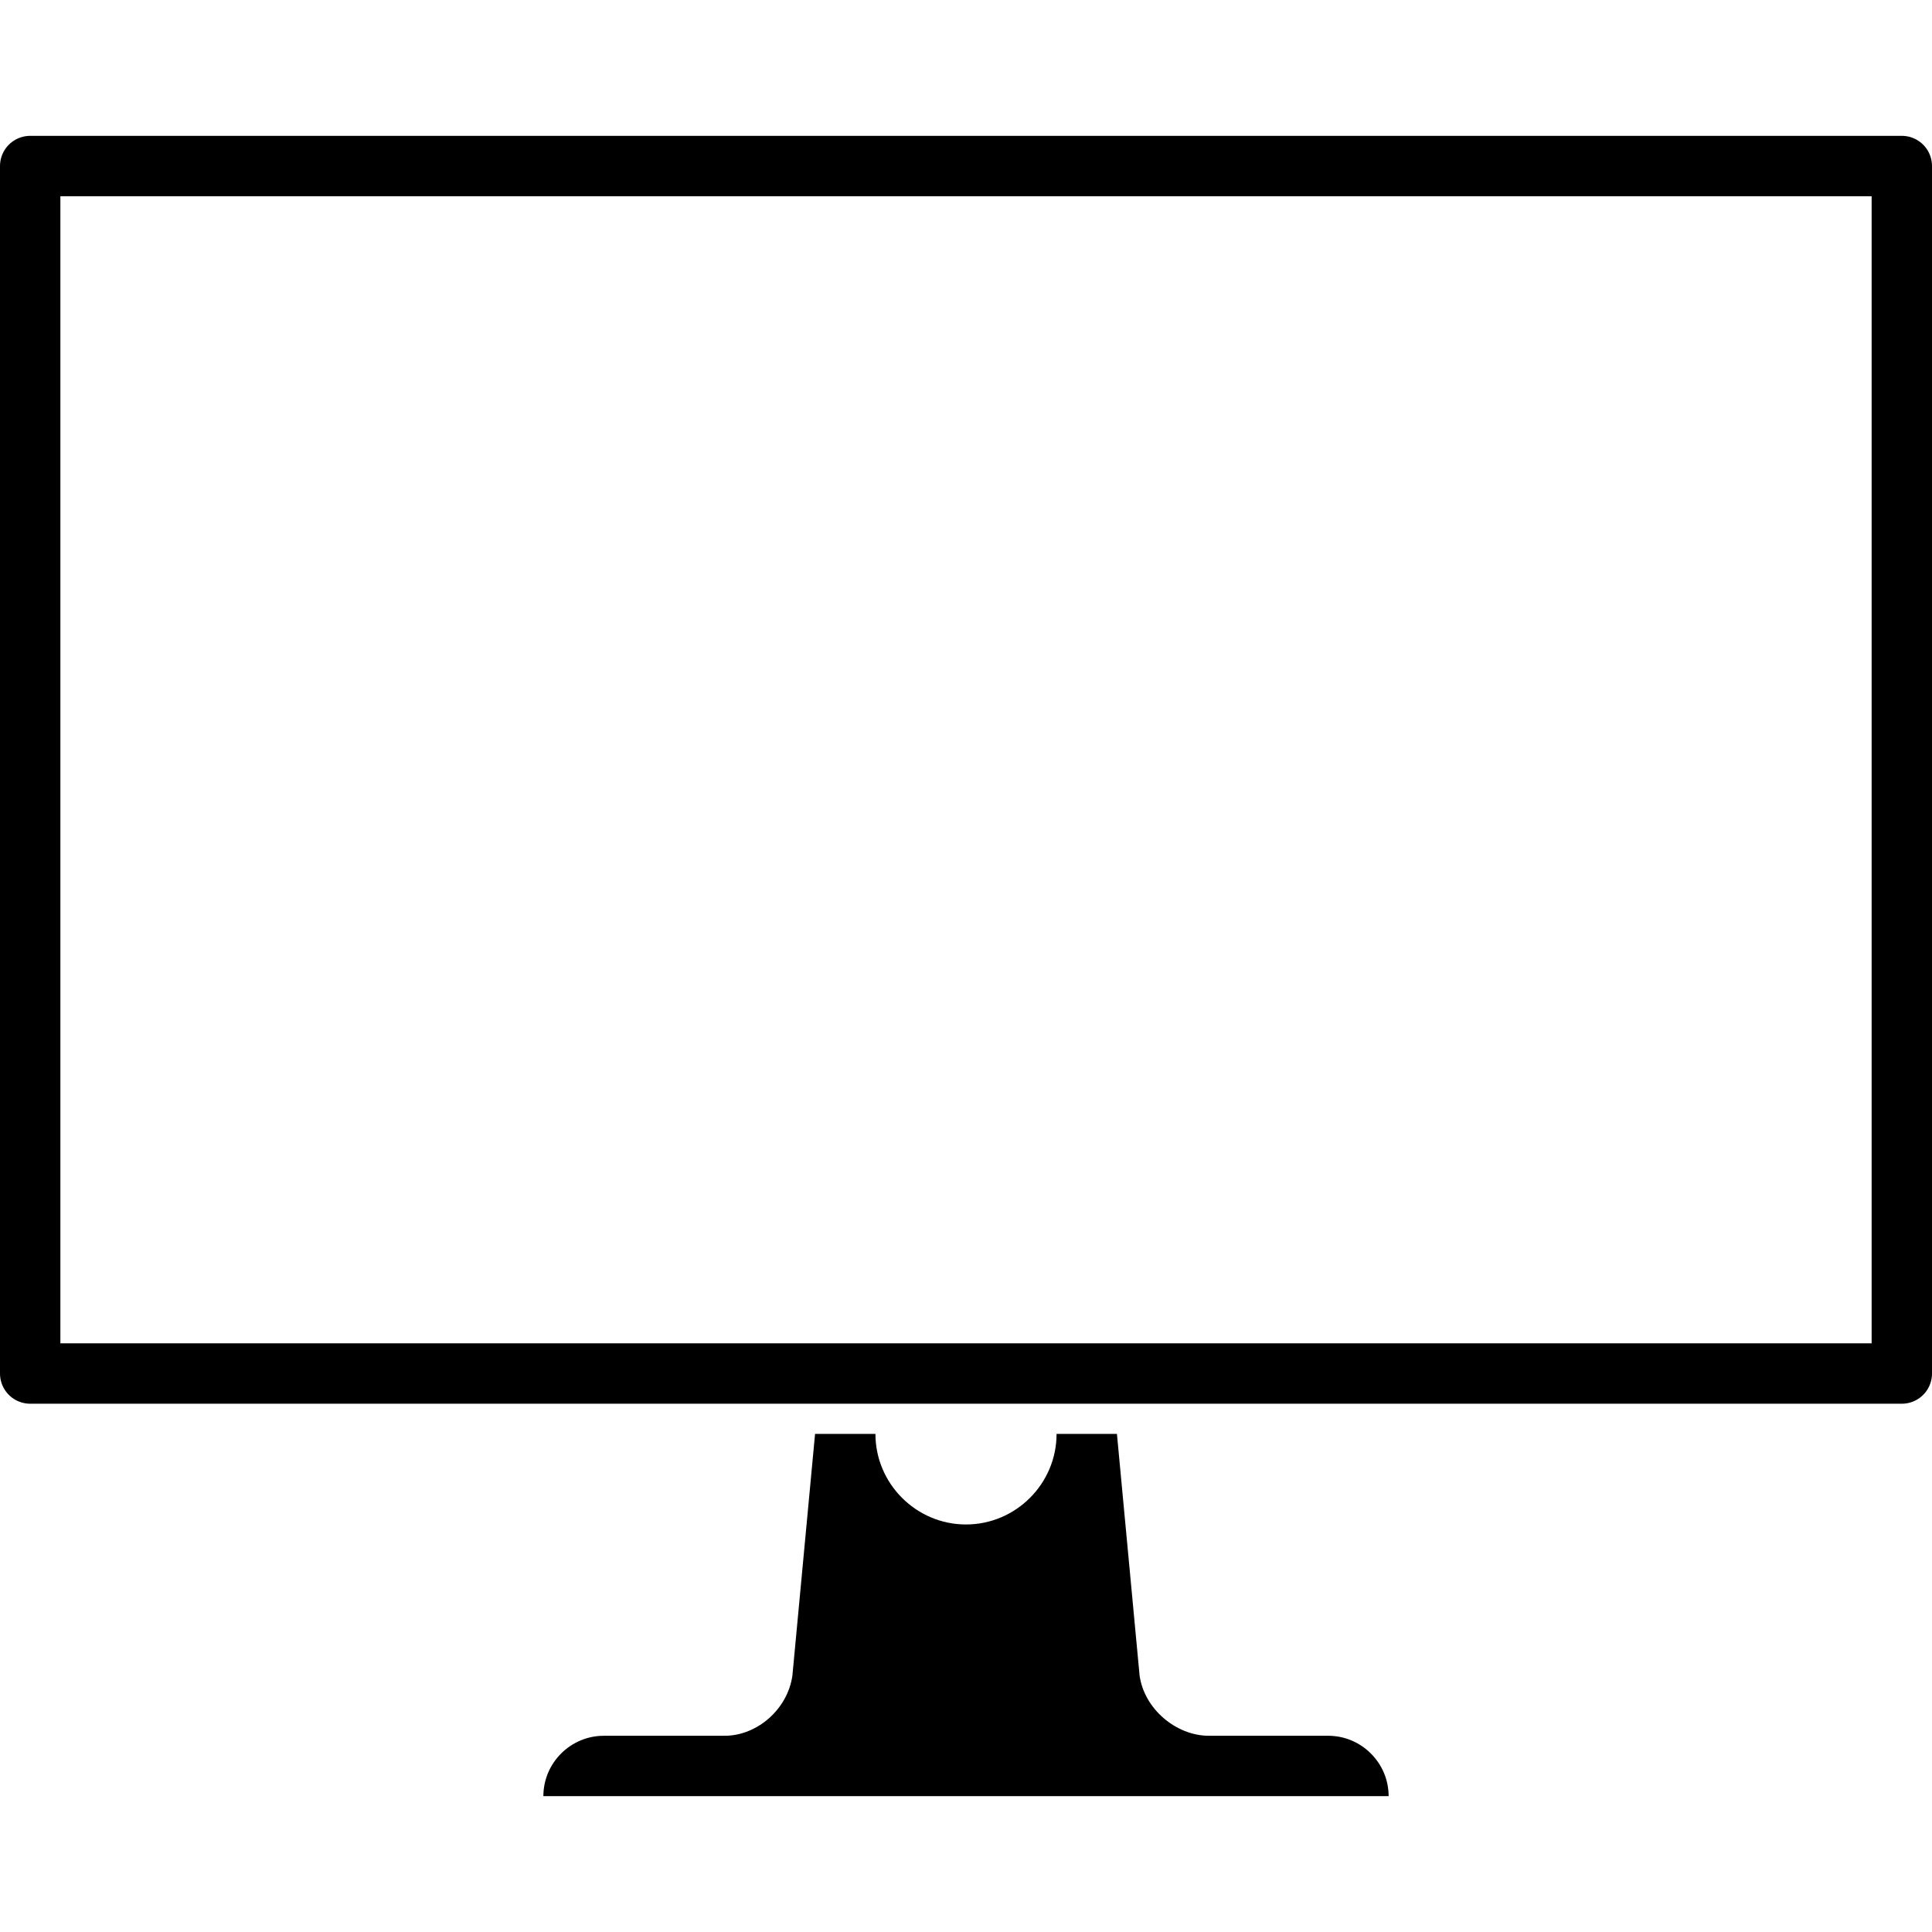 <svg version="1.1" xmlns="http://www.w3.org/2000/svg" width="128" height="128" data-icon="monitor" class="iconic iconic-monitor iconic-size-lg" viewBox="0 0 128 128">
  <g class="iconic-metadata">
    <title>Monitor</title>
  </g>
  <g class="iconic-container" data-width="128" data-height="110" transform="translate(0 9)">
    <path d="M75.5 102l-1.5-16h-4c0 3.3-2.7 6-6 6s-6-2.7-6-6h-4l-1.5 16c-.3 2.2-2.3 4-4.5 4v2h32.1v-2c-2.2 0-4.3-1.8-4.6-4z" class="iconic-monitor-base iconic-monitor-base-neck iconic-property-fill" />
    <path d="M88 106h-48c-2.2 0-4 1.8-4 4h56c0-2.2-1.8-4-4-4z" class="iconic-monitor-base iconic-monitor-base-foot iconic-property-fill" />
    <path stroke="#000" stroke-width="4" stroke-linejoin="round" stroke-miterlimit="10" class="iconic-monitor-screen iconic-monitor-screen-border iconic-property-stroke" fill="none" d="M2 2h124v80h-124z" />
  </g>
</svg>